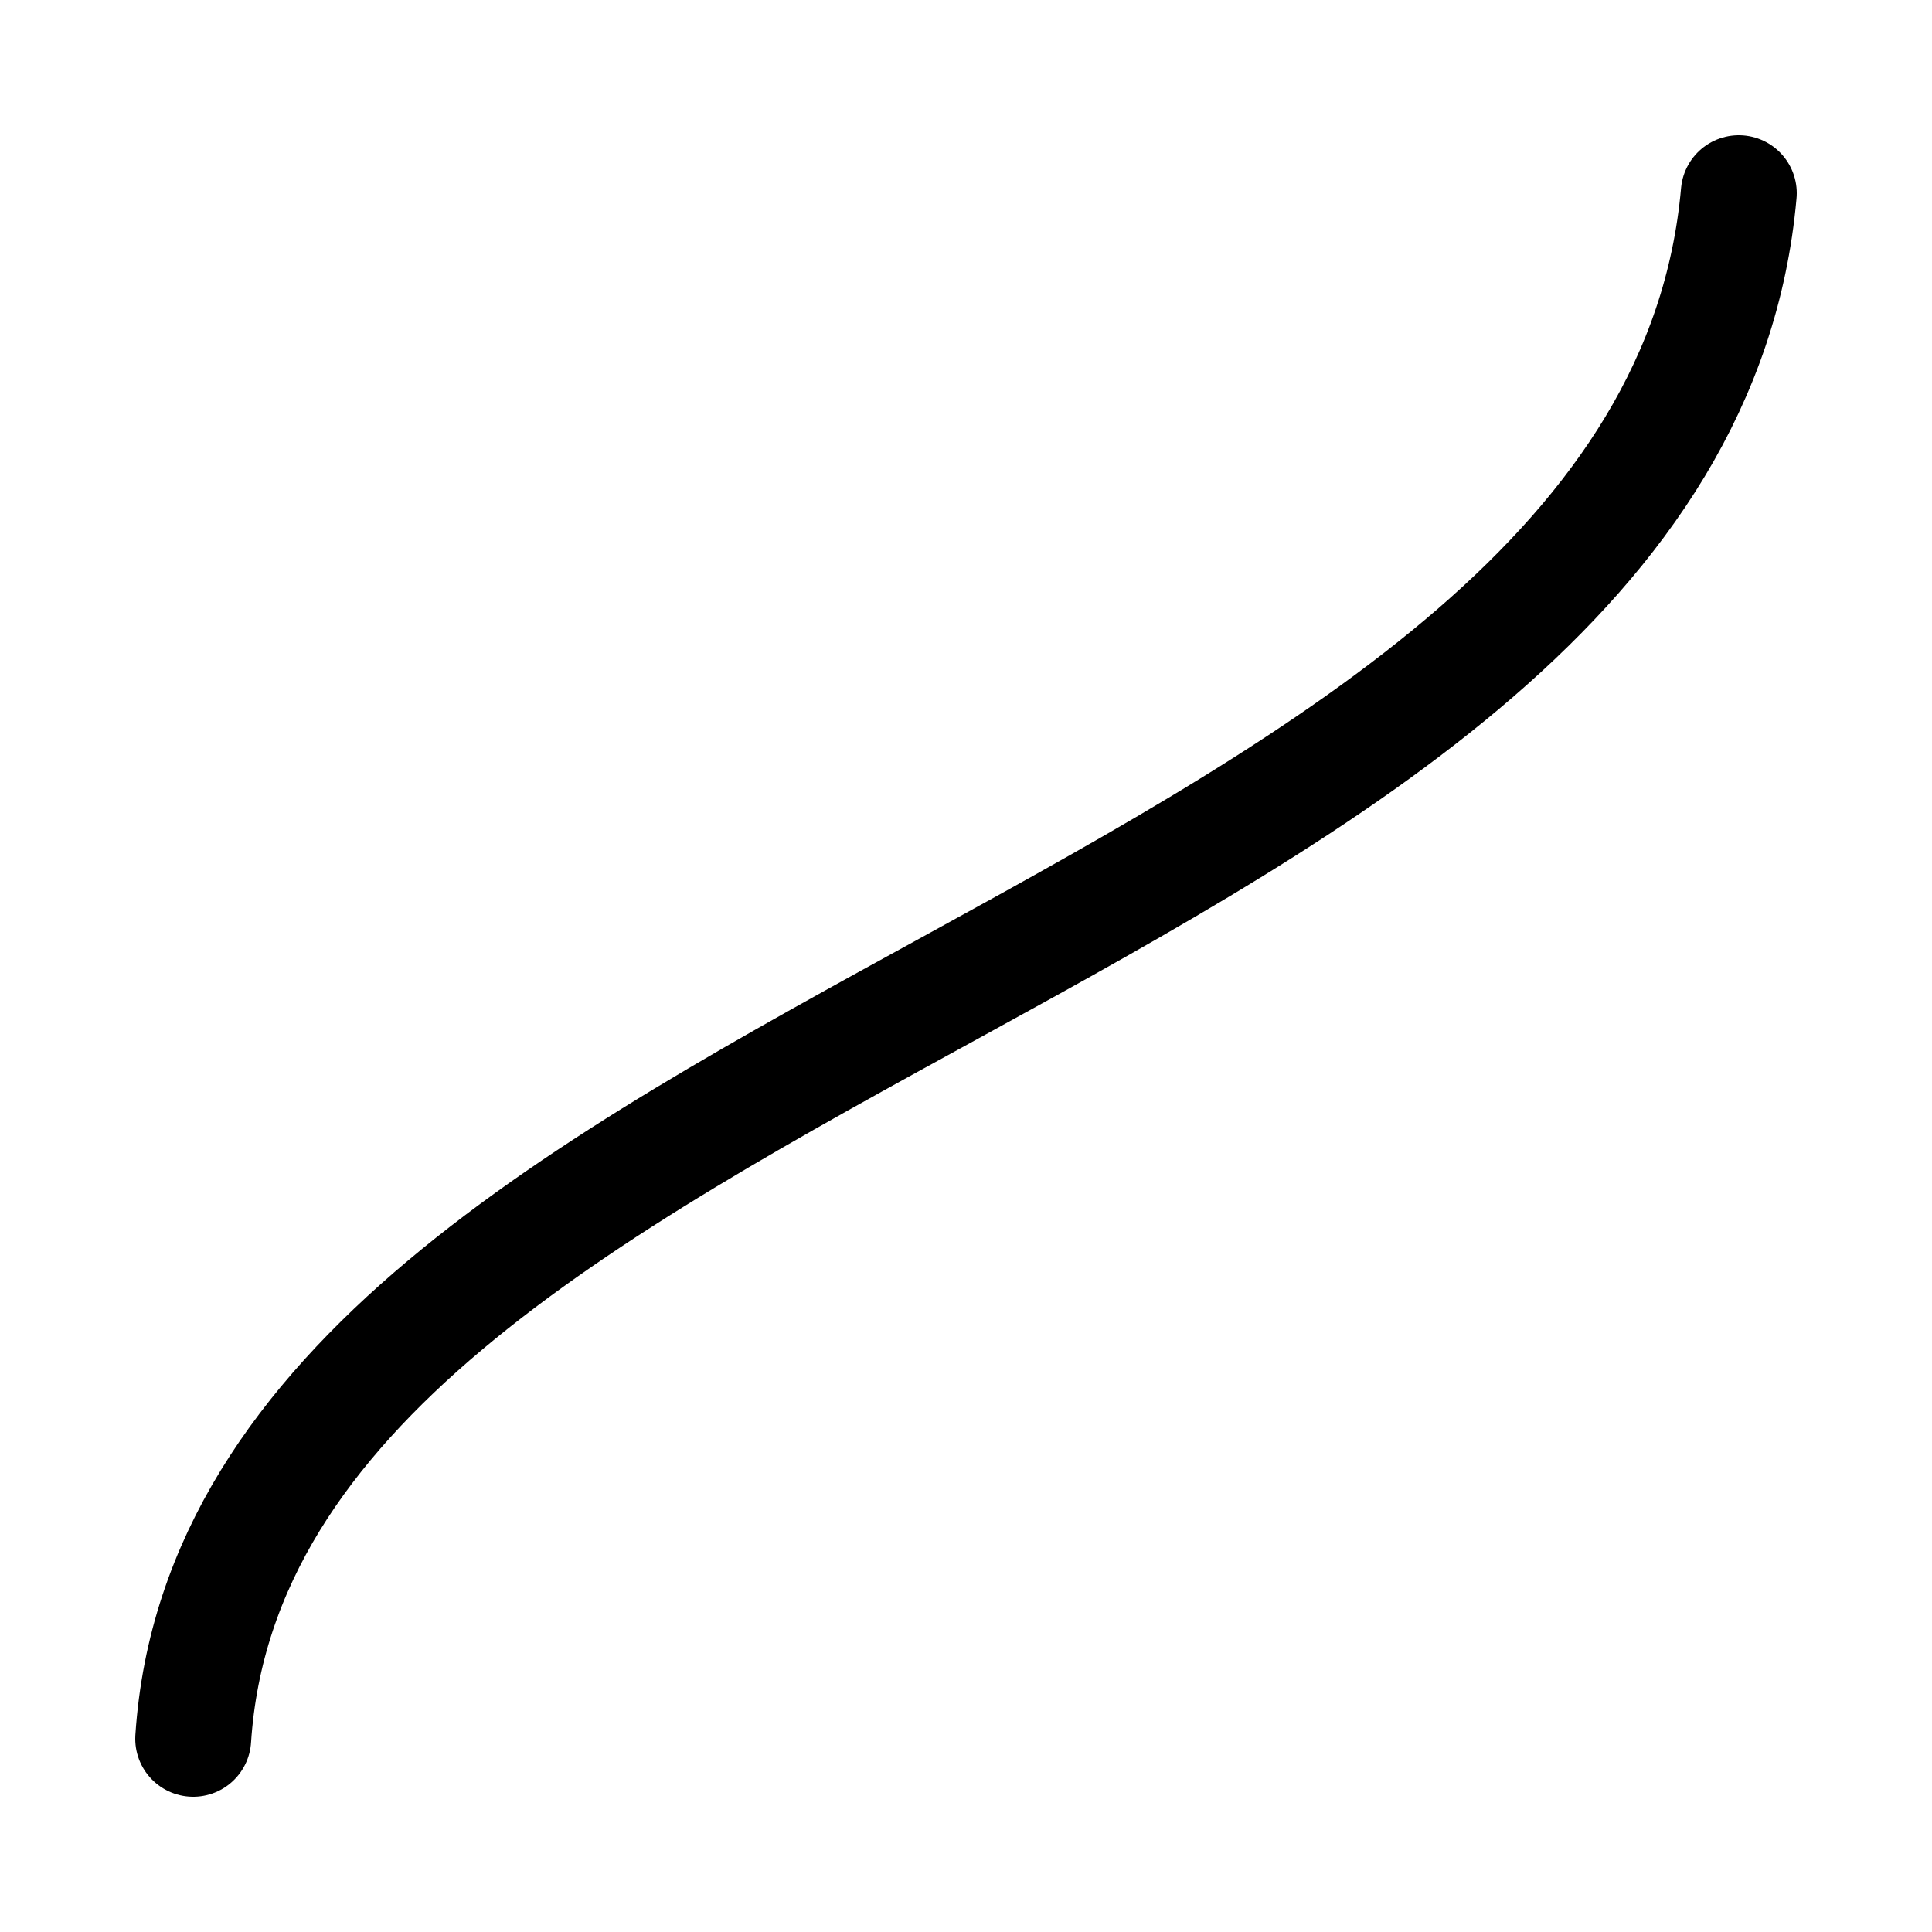 <svg width="100" height="100" viewBox="0 0 100 100" fill="none" xmlns="http://www.w3.org/2000/svg">
<path d="M10 90C12.4 53.467 86.533 48.933 90 10" stroke="currentColor" stroke-width="6" stroke-linecap="round"/>
</svg>
